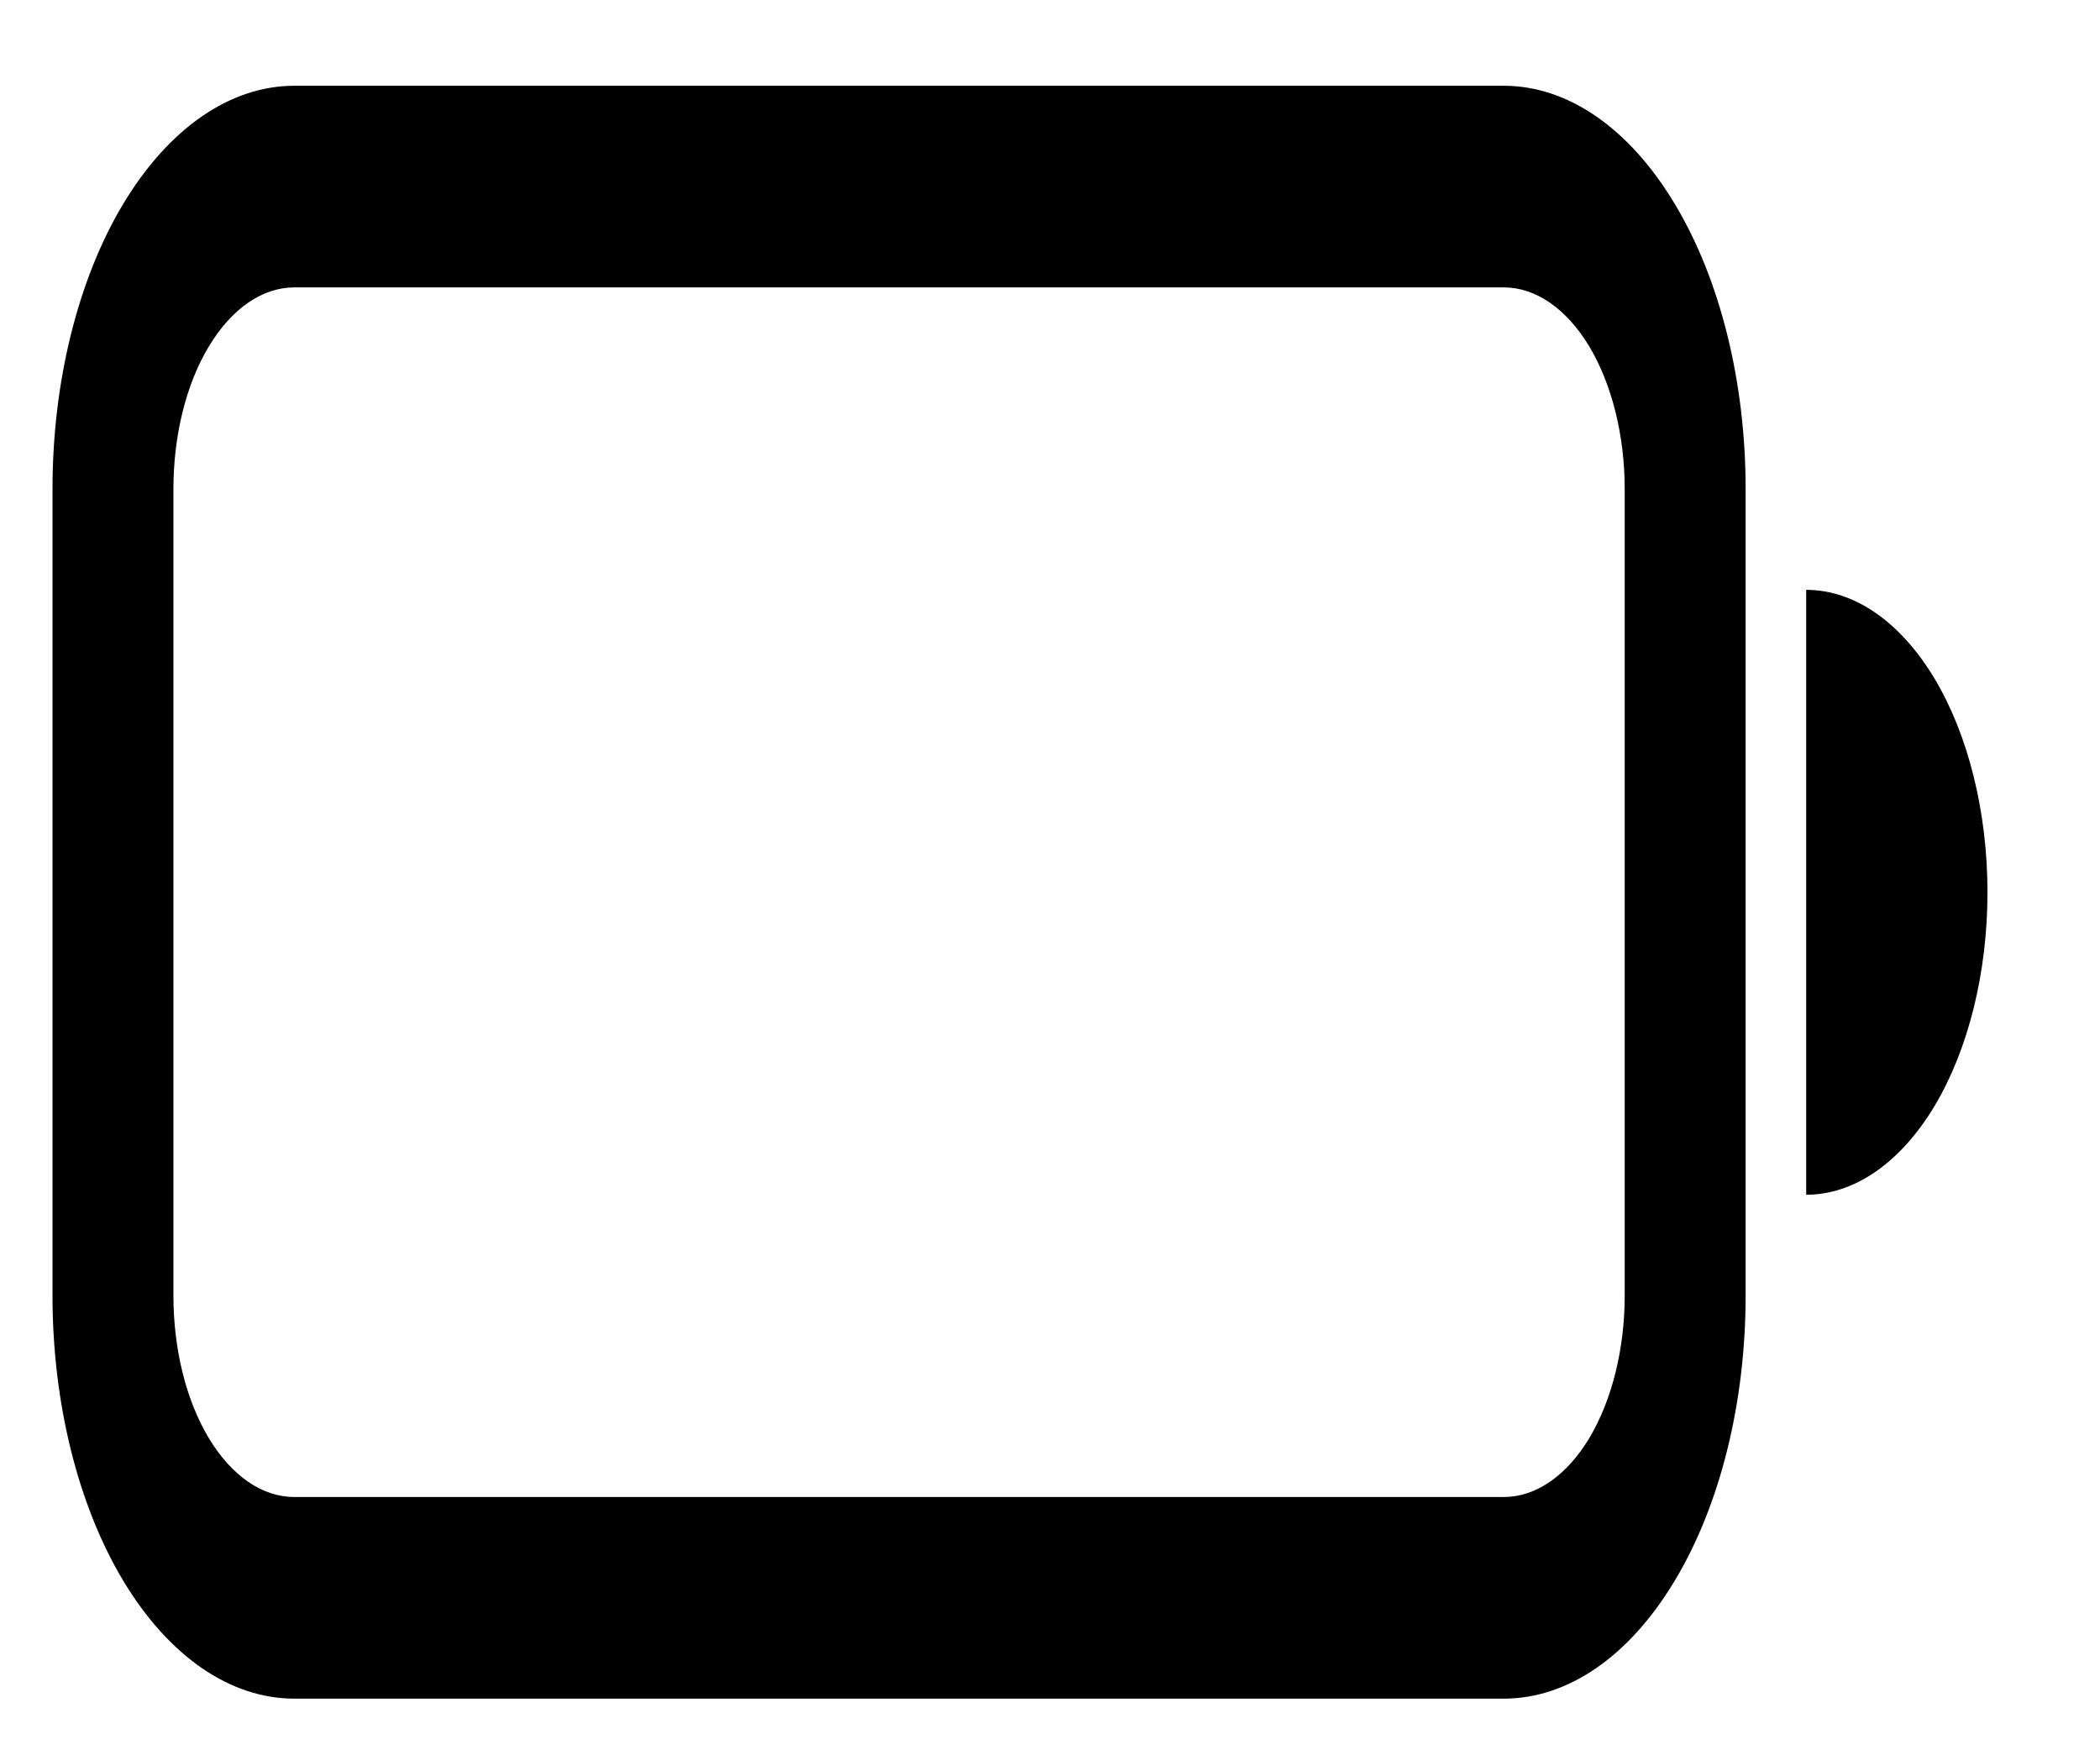 <svg width="12" height="10" viewBox="0 0 12 10" fill="none" xmlns="http://www.w3.org/2000/svg">
<path d="M0.3 2.794C0.3 2.183 0.445 1.597 0.704 1.165C0.964 0.733 1.315 0.49 1.682 0.49H8.593C8.96 0.49 9.311 0.733 9.57 1.165C9.83 1.597 9.975 2.183 9.975 2.794V7.402C9.975 8.013 9.83 8.599 9.57 9.031C9.311 9.463 8.96 9.705 8.593 9.705H1.682C1.315 9.705 0.964 9.463 0.704 9.031C0.445 8.599 0.3 8.013 0.3 7.402V2.794ZM1.682 1.642C1.498 1.642 1.323 1.764 1.193 1.98C1.063 2.196 0.991 2.489 0.991 2.794V7.402C0.991 7.707 1.063 8 1.193 8.216C1.323 8.432 1.498 8.553 1.682 8.553H8.593C8.776 8.553 8.952 8.432 9.082 8.216C9.211 8 9.284 7.707 9.284 7.402V2.794C9.284 2.489 9.211 2.196 9.082 1.98C8.952 1.764 8.776 1.642 8.593 1.642H1.682ZM11.357 5.098C11.357 5.556 11.248 5.996 11.054 6.32C10.859 6.644 10.596 6.826 10.321 6.826V3.37C10.596 3.37 10.859 3.552 11.054 3.876C11.248 4.2 11.357 4.64 11.357 5.098Z" fill="black"/>
</svg>
